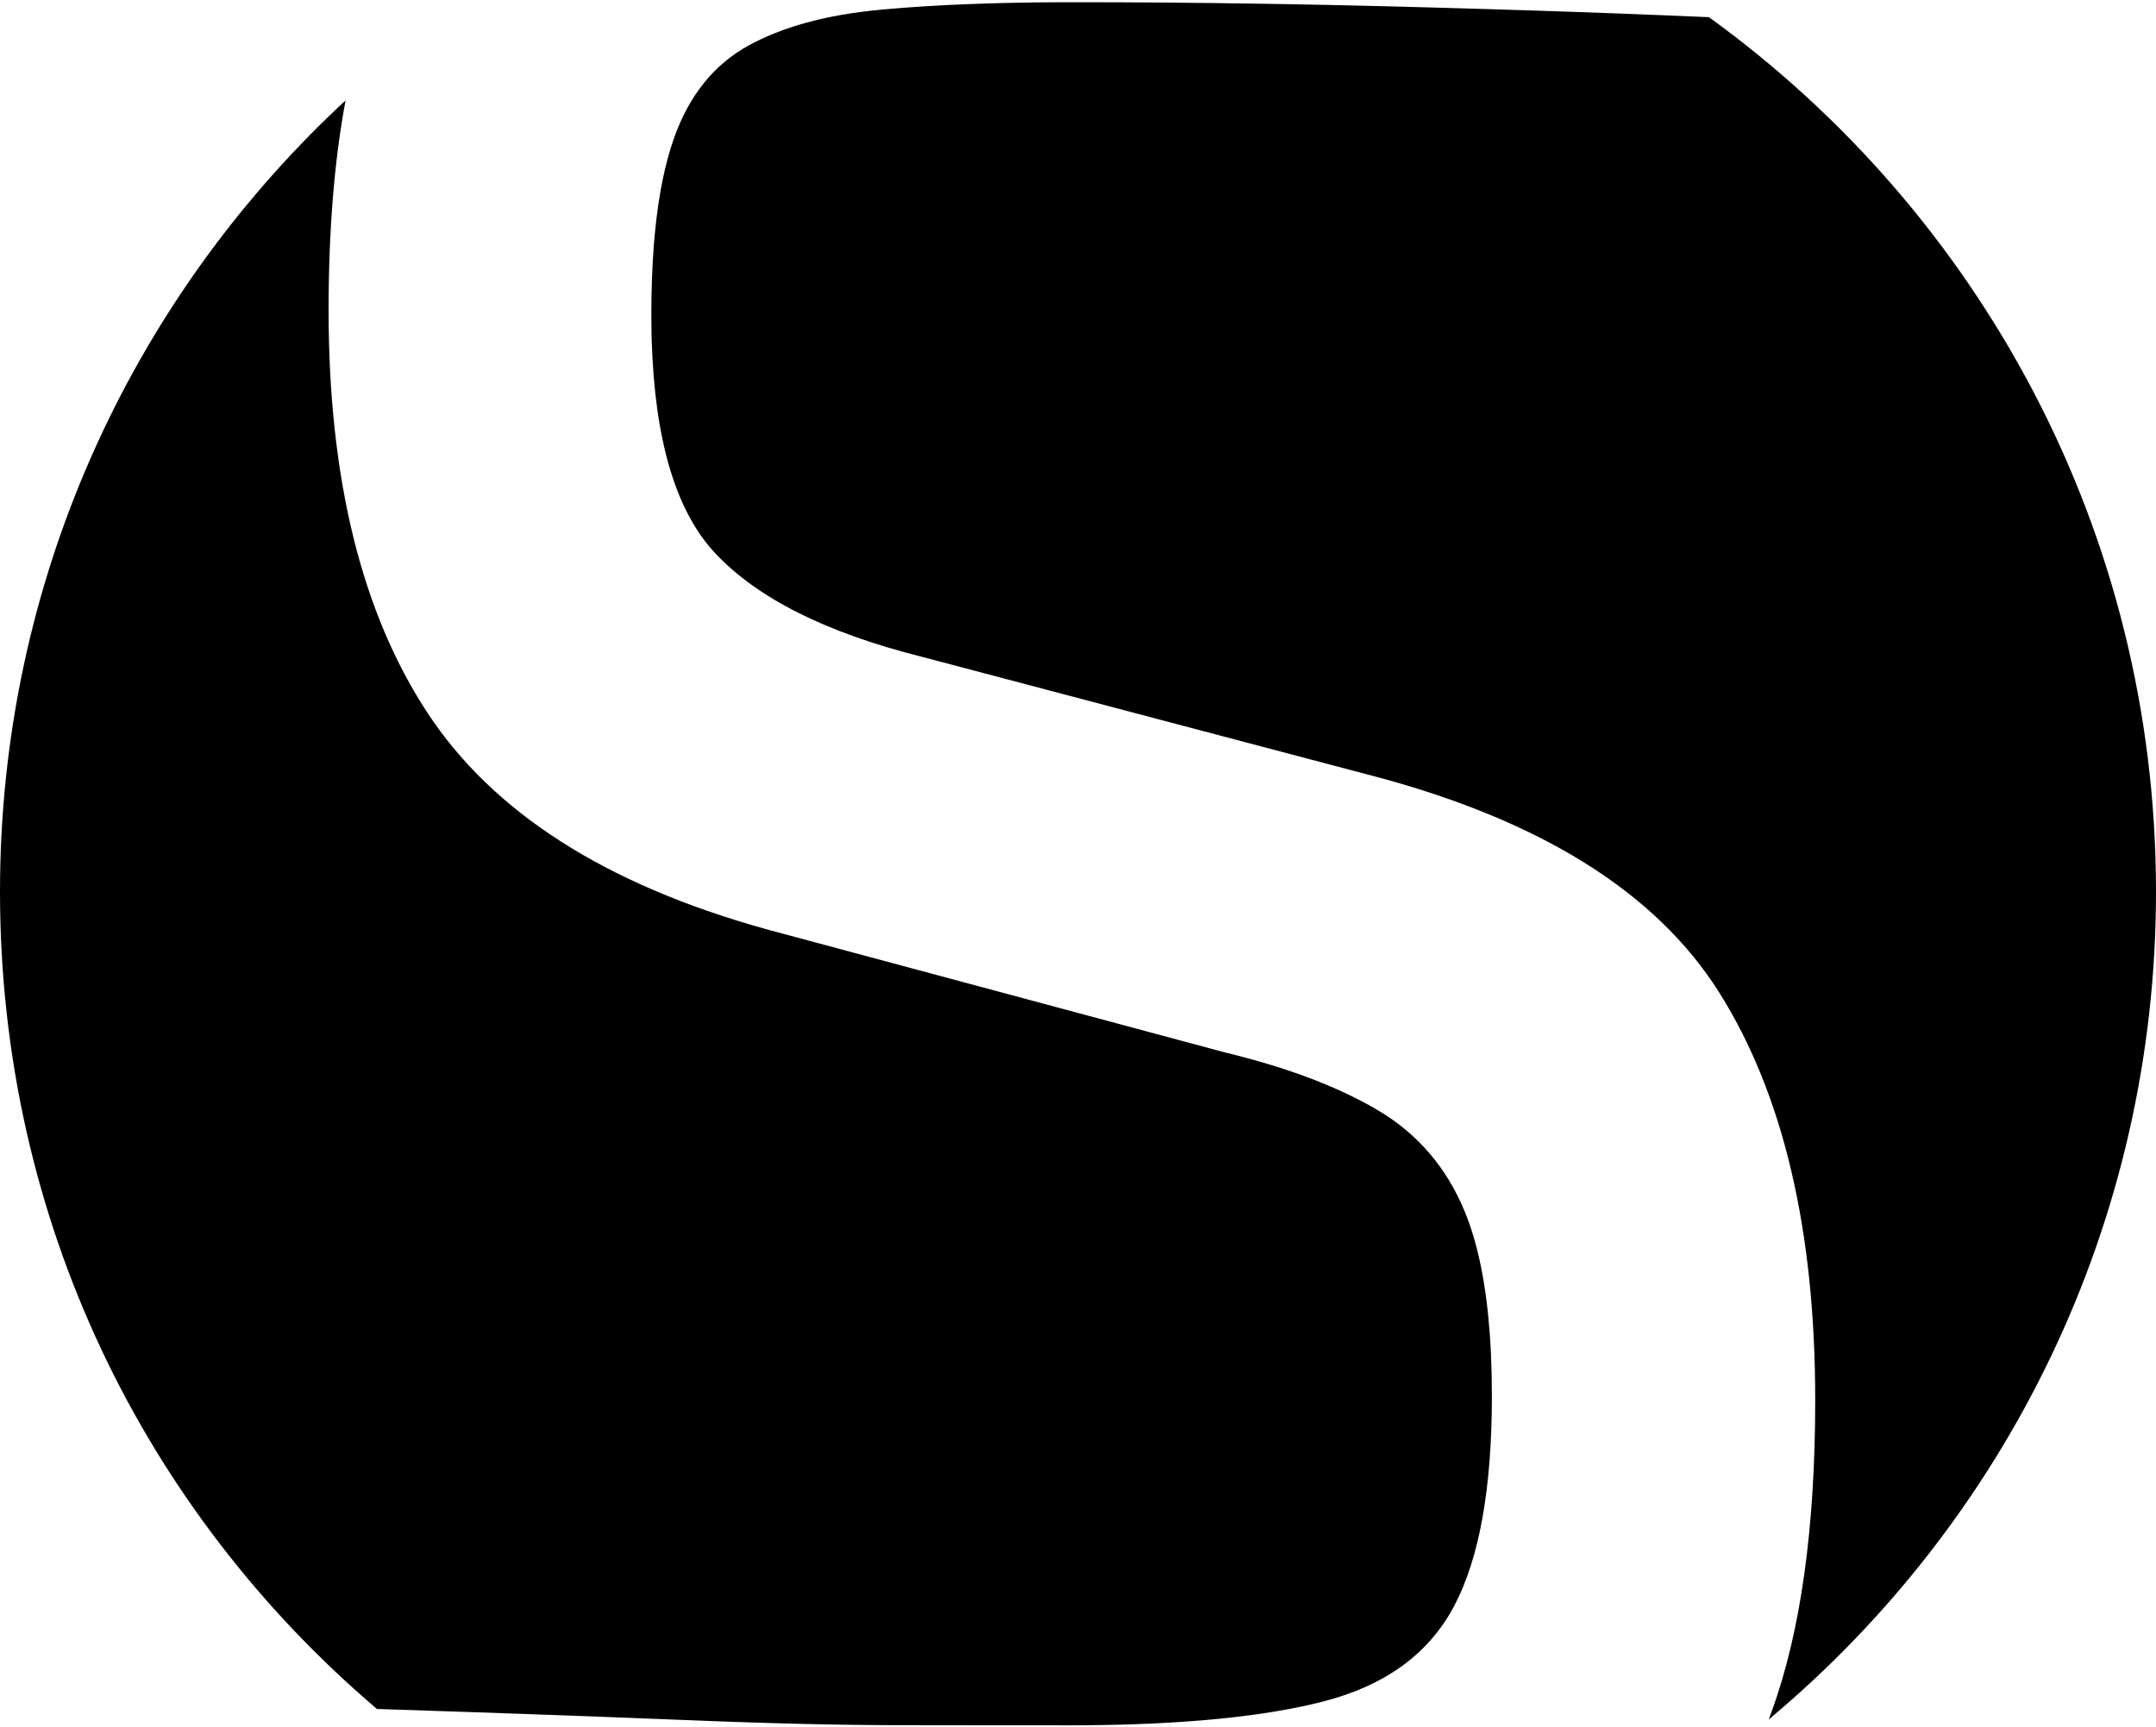 <?xml version="1.0" encoding="UTF-8"?>
<svg viewBox="0 0 462 370" version="1.1" xmlns="http://www.w3.org/2000/svg" xmlns:xlink="http://www.w3.org/1999/xlink">
    <title>scarlet_white</title>
    <g id="scarlet_white" stroke="none" stroke-width="1" fill="currentColor" fill-rule="evenodd">
        <path d="M74.049,21.515 C71.625,34.46 70.414,49.455 70.414,66.502 C70.414,102.503 77.484,131.25 91.626,152.745 C105.626,174.025 129.694,189.428 163.83,198.956 L164.867,199.243 L262.579,225.482 C275.828,228.684 286.707,232.796 295.218,237.82 C303.729,242.843 309.935,250.053 313.836,259.45 C316.623,266.162 318.415,274.816 319.211,285.41 L319.323,287.014 C319.358,287.554 319.39,288.098 319.42,288.647 L319.502,290.309 C319.627,293.103 319.689,296.019 319.689,299.056 C319.689,318.921 316.981,333.945 311.564,344.128 C306.147,354.311 296.808,361.103 283.545,364.505 C280.598,365.26 277.406,365.932 273.97,366.52 L272.482,366.767 C271.731,366.888 270.968,367.005 270.194,367.118 L268.632,367.339 C267.317,367.519 265.971,367.688 264.594,367.847 L262.927,368.032 L261.23,368.207 C260.659,368.263 260.083,368.318 259.502,368.371 L257.745,368.526 L255.958,368.67 L254.141,368.803 C253.836,368.825 253.529,368.846 253.221,368.866 L251.359,368.985 L249.467,369.093 L247.545,369.19 C247.223,369.206 246.899,369.221 246.573,369.235 L244.606,369.318 L242.61,369.39 L240.583,369.451 C240.243,369.461 239.901,369.47 239.558,369.478 L237.487,369.524 L235.385,369.56 L233.254,369.586 C232.896,369.59 232.537,369.593 232.177,369.595 L230,369.607 L228.901,369.607 C220.65,369.607 212.407,369.602 204.172,369.592 L190.846,369.572 L188.858,369.563 L185.803,369.54 L182.659,369.503 L180.514,369.472 L177.223,369.416 L173.844,369.346 L171.542,369.293 L168.016,369.203 L164.401,369.101 L160.698,368.986 L156.907,368.859 L153.027,368.719 L129.613,367.809 L112.865,367.195 L101.389,366.793 L81.438,366.129 L80.796,366.129 C31.014,323.758 0,261.495 0,191 C0,124.66 27.965,64.851 72.751,22.719 L74.049,21.515 Z" id="Path"></path>
        <path fill="currentColor" d="M271.21,0.811 L277.695,0.923 C279.864,0.963 282.039,1.005 284.222,1.05 L290.792,1.194 C292.989,1.244 295.194,1.298 297.405,1.353 L304.561,1.542 L310.239,1.699 L319.51,1.971 L326.752,2.197 L332.082,2.371 L337.325,2.55 L345.871,2.857 L350.882,3.047 L359.041,3.373 L365.394,3.643 C365.917,3.666 366.439,3.689 366.958,3.712 L366.193,3.672 C424.234,45.633 462,113.906 462,191 C462,262.262 429.732,325.986 379.01,368.36 C379.237,367.761 379.461,367.159 379.682,366.552 C385.877,349.481 388.975,327.268 388.975,299.913 C388.975,263.498 382.122,234.408 368.416,212.641 C354.848,191.093 329.94,175.574 293.694,166.086 L292.592,165.8 L197.516,140.697 C176.951,135.538 162.152,128.092 153.119,118.359 C144.79,109.384 140.301,94.245 139.653,72.945 L139.613,71.394 C139.585,70.093 139.571,68.77 139.571,67.424 C139.571,62.06 139.751,57.083 140.11,52.493 L140.237,50.977 L140.377,49.49 C141.158,41.636 142.508,35.005 144.427,29.597 C147.664,20.472 152.955,13.876 160.301,9.81 C167.647,5.744 177.079,3.172 188.598,2.093 L189.513,2.009 L191.37,1.847 L193.266,1.695 L195.2,1.552 L197.173,1.417 L199.184,1.292 L201.234,1.175 L203.322,1.067 C203.673,1.05 204.026,1.033 204.38,1.017 L206.526,0.923 L208.711,0.838 L210.933,0.761 C211.307,0.749 211.682,0.738 212.059,0.727 L214.34,0.664 C214.723,0.654 215.108,0.645 215.495,0.636 L217.833,0.587 L220.21,0.546 L222.625,0.515 L225.079,0.492 L227.571,0.479 L230.101,0.474 C243.504,0.474 257.207,0.587 271.21,0.811 Z" id="Path"></path>
    </g>
</svg>
